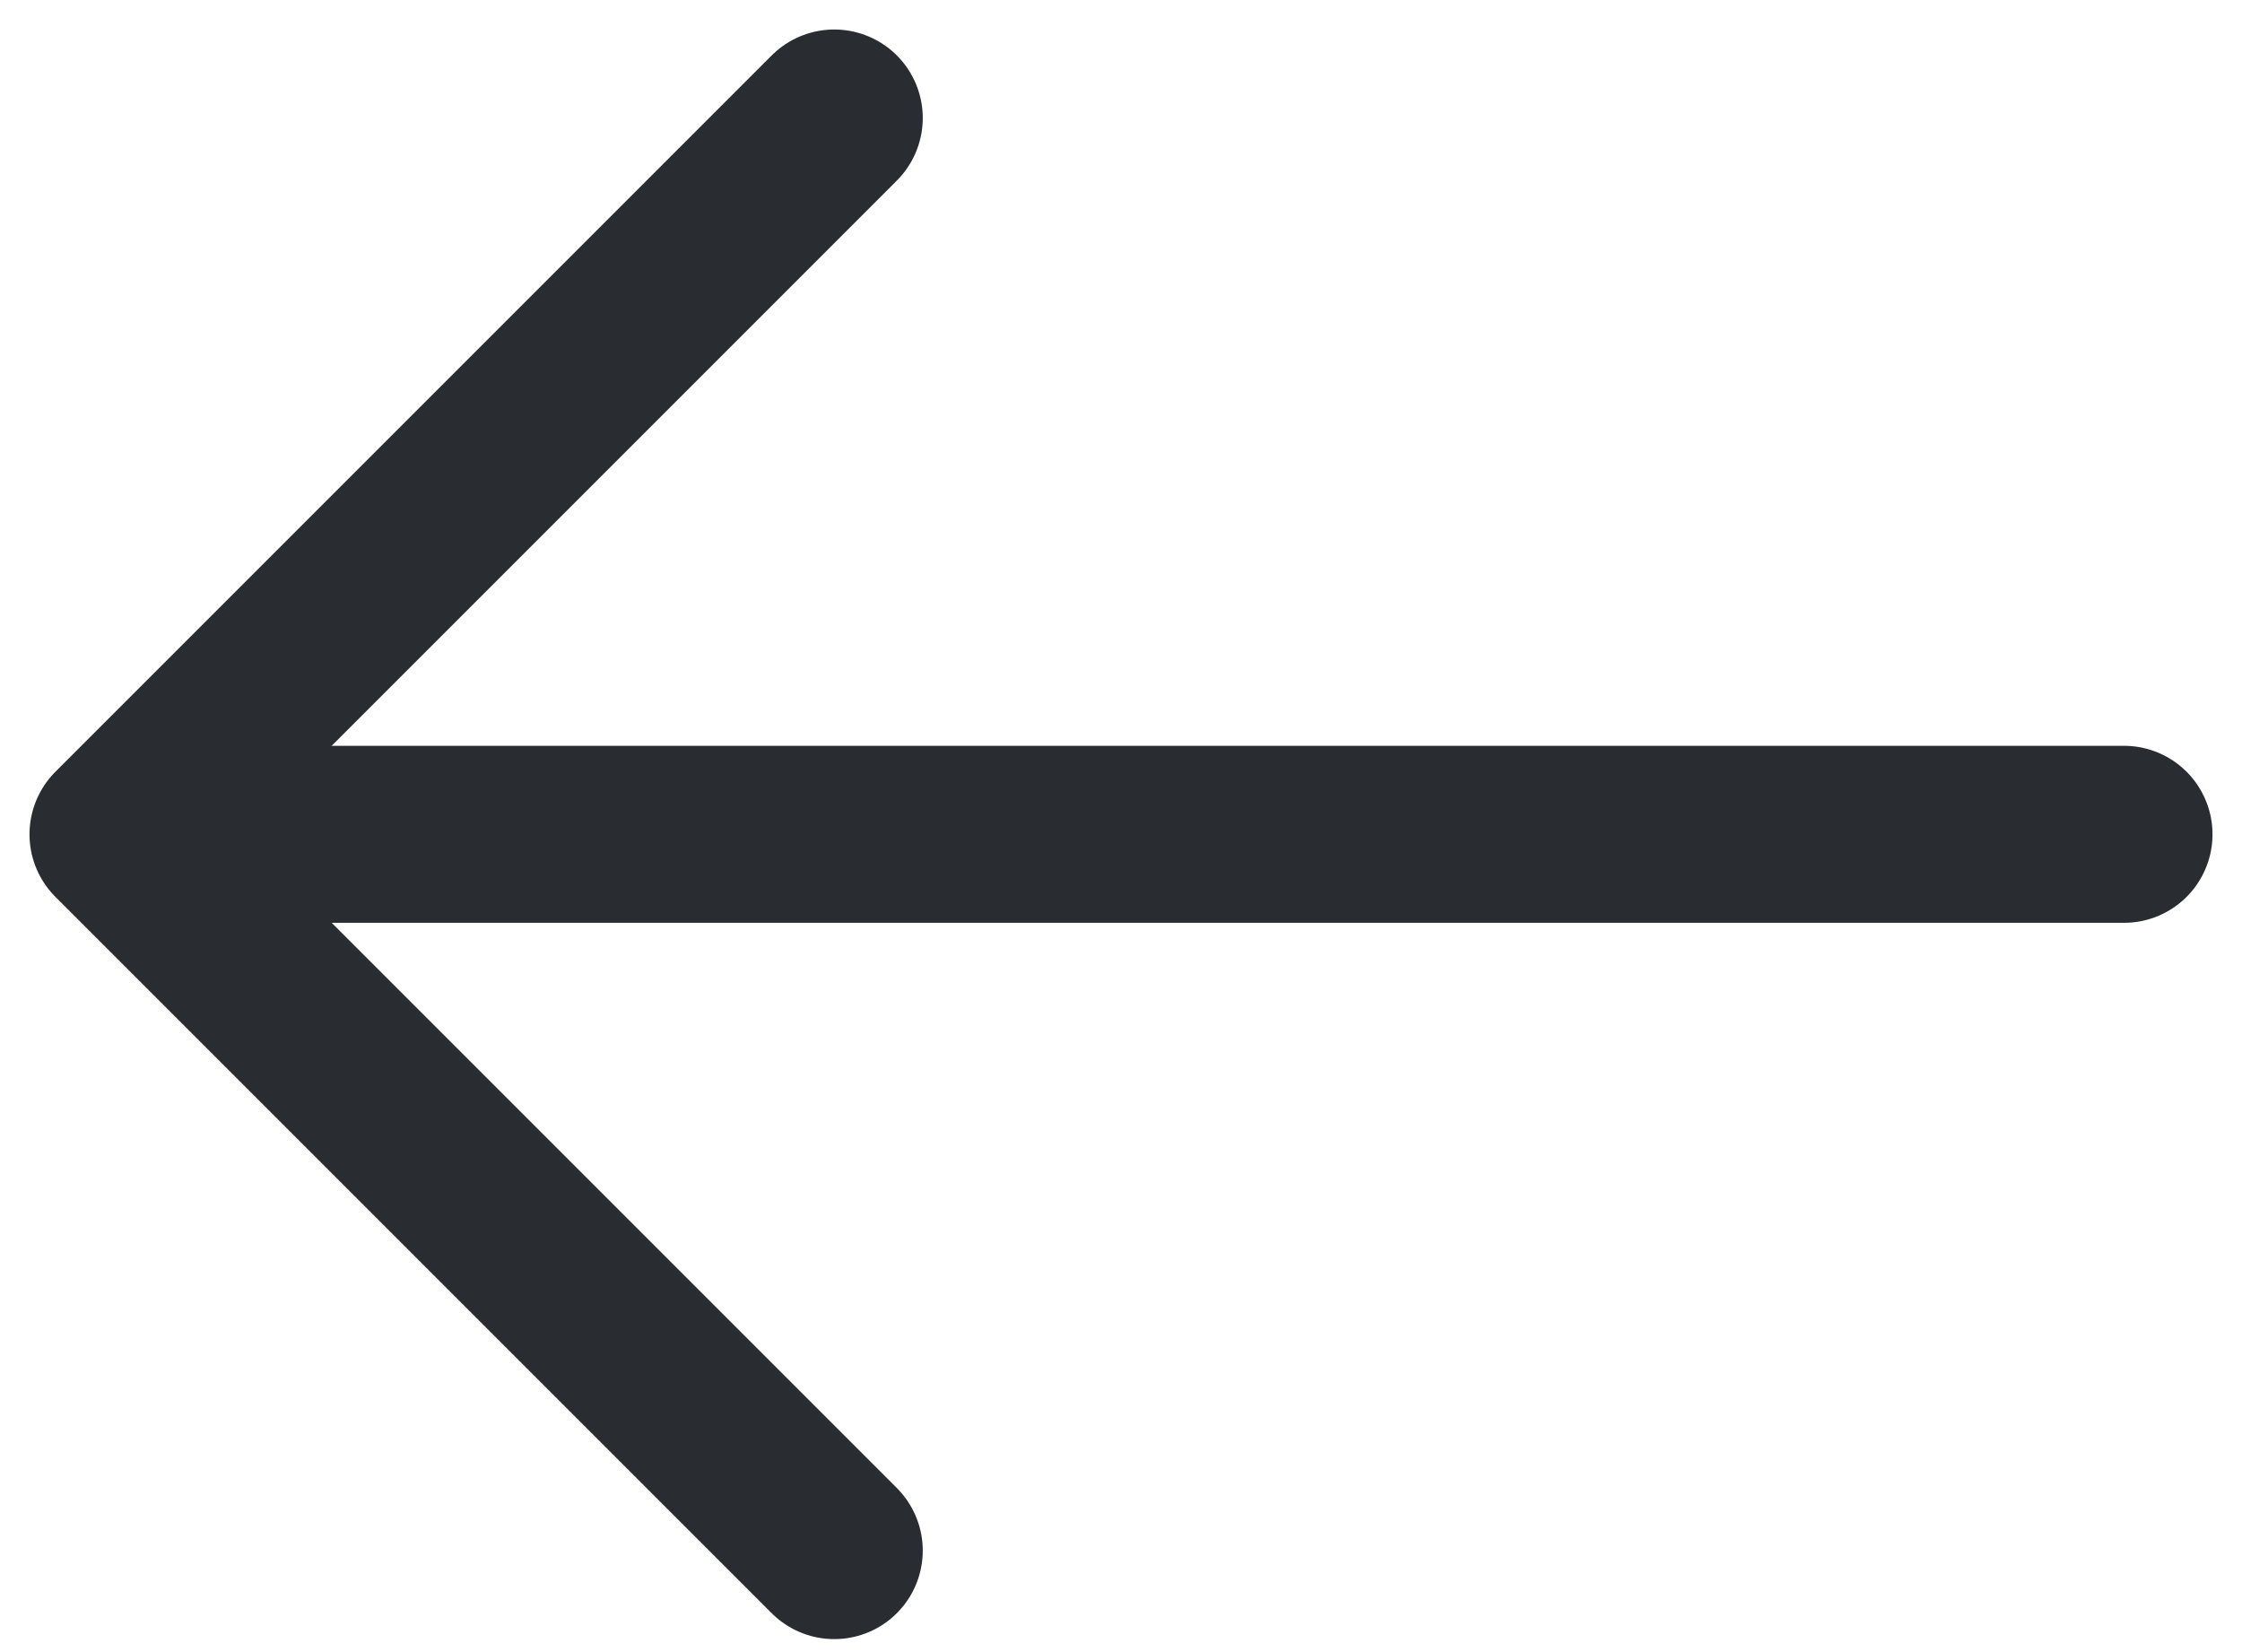 <svg width="19" height="14" viewBox="0 0 19 14" fill="none" xmlns="http://www.w3.org/2000/svg">
<path d="M7.07 1L1 7.07L7.07 13.14" stroke="#292D32" stroke-width="1.5" stroke-miterlimit="10" stroke-linecap="round" stroke-linejoin="round"/>
<path d="M18 7.07H1.17" stroke="#292D32" stroke-width="1.5" stroke-miterlimit="10" stroke-linecap="round" stroke-linejoin="round"/>
</svg>

